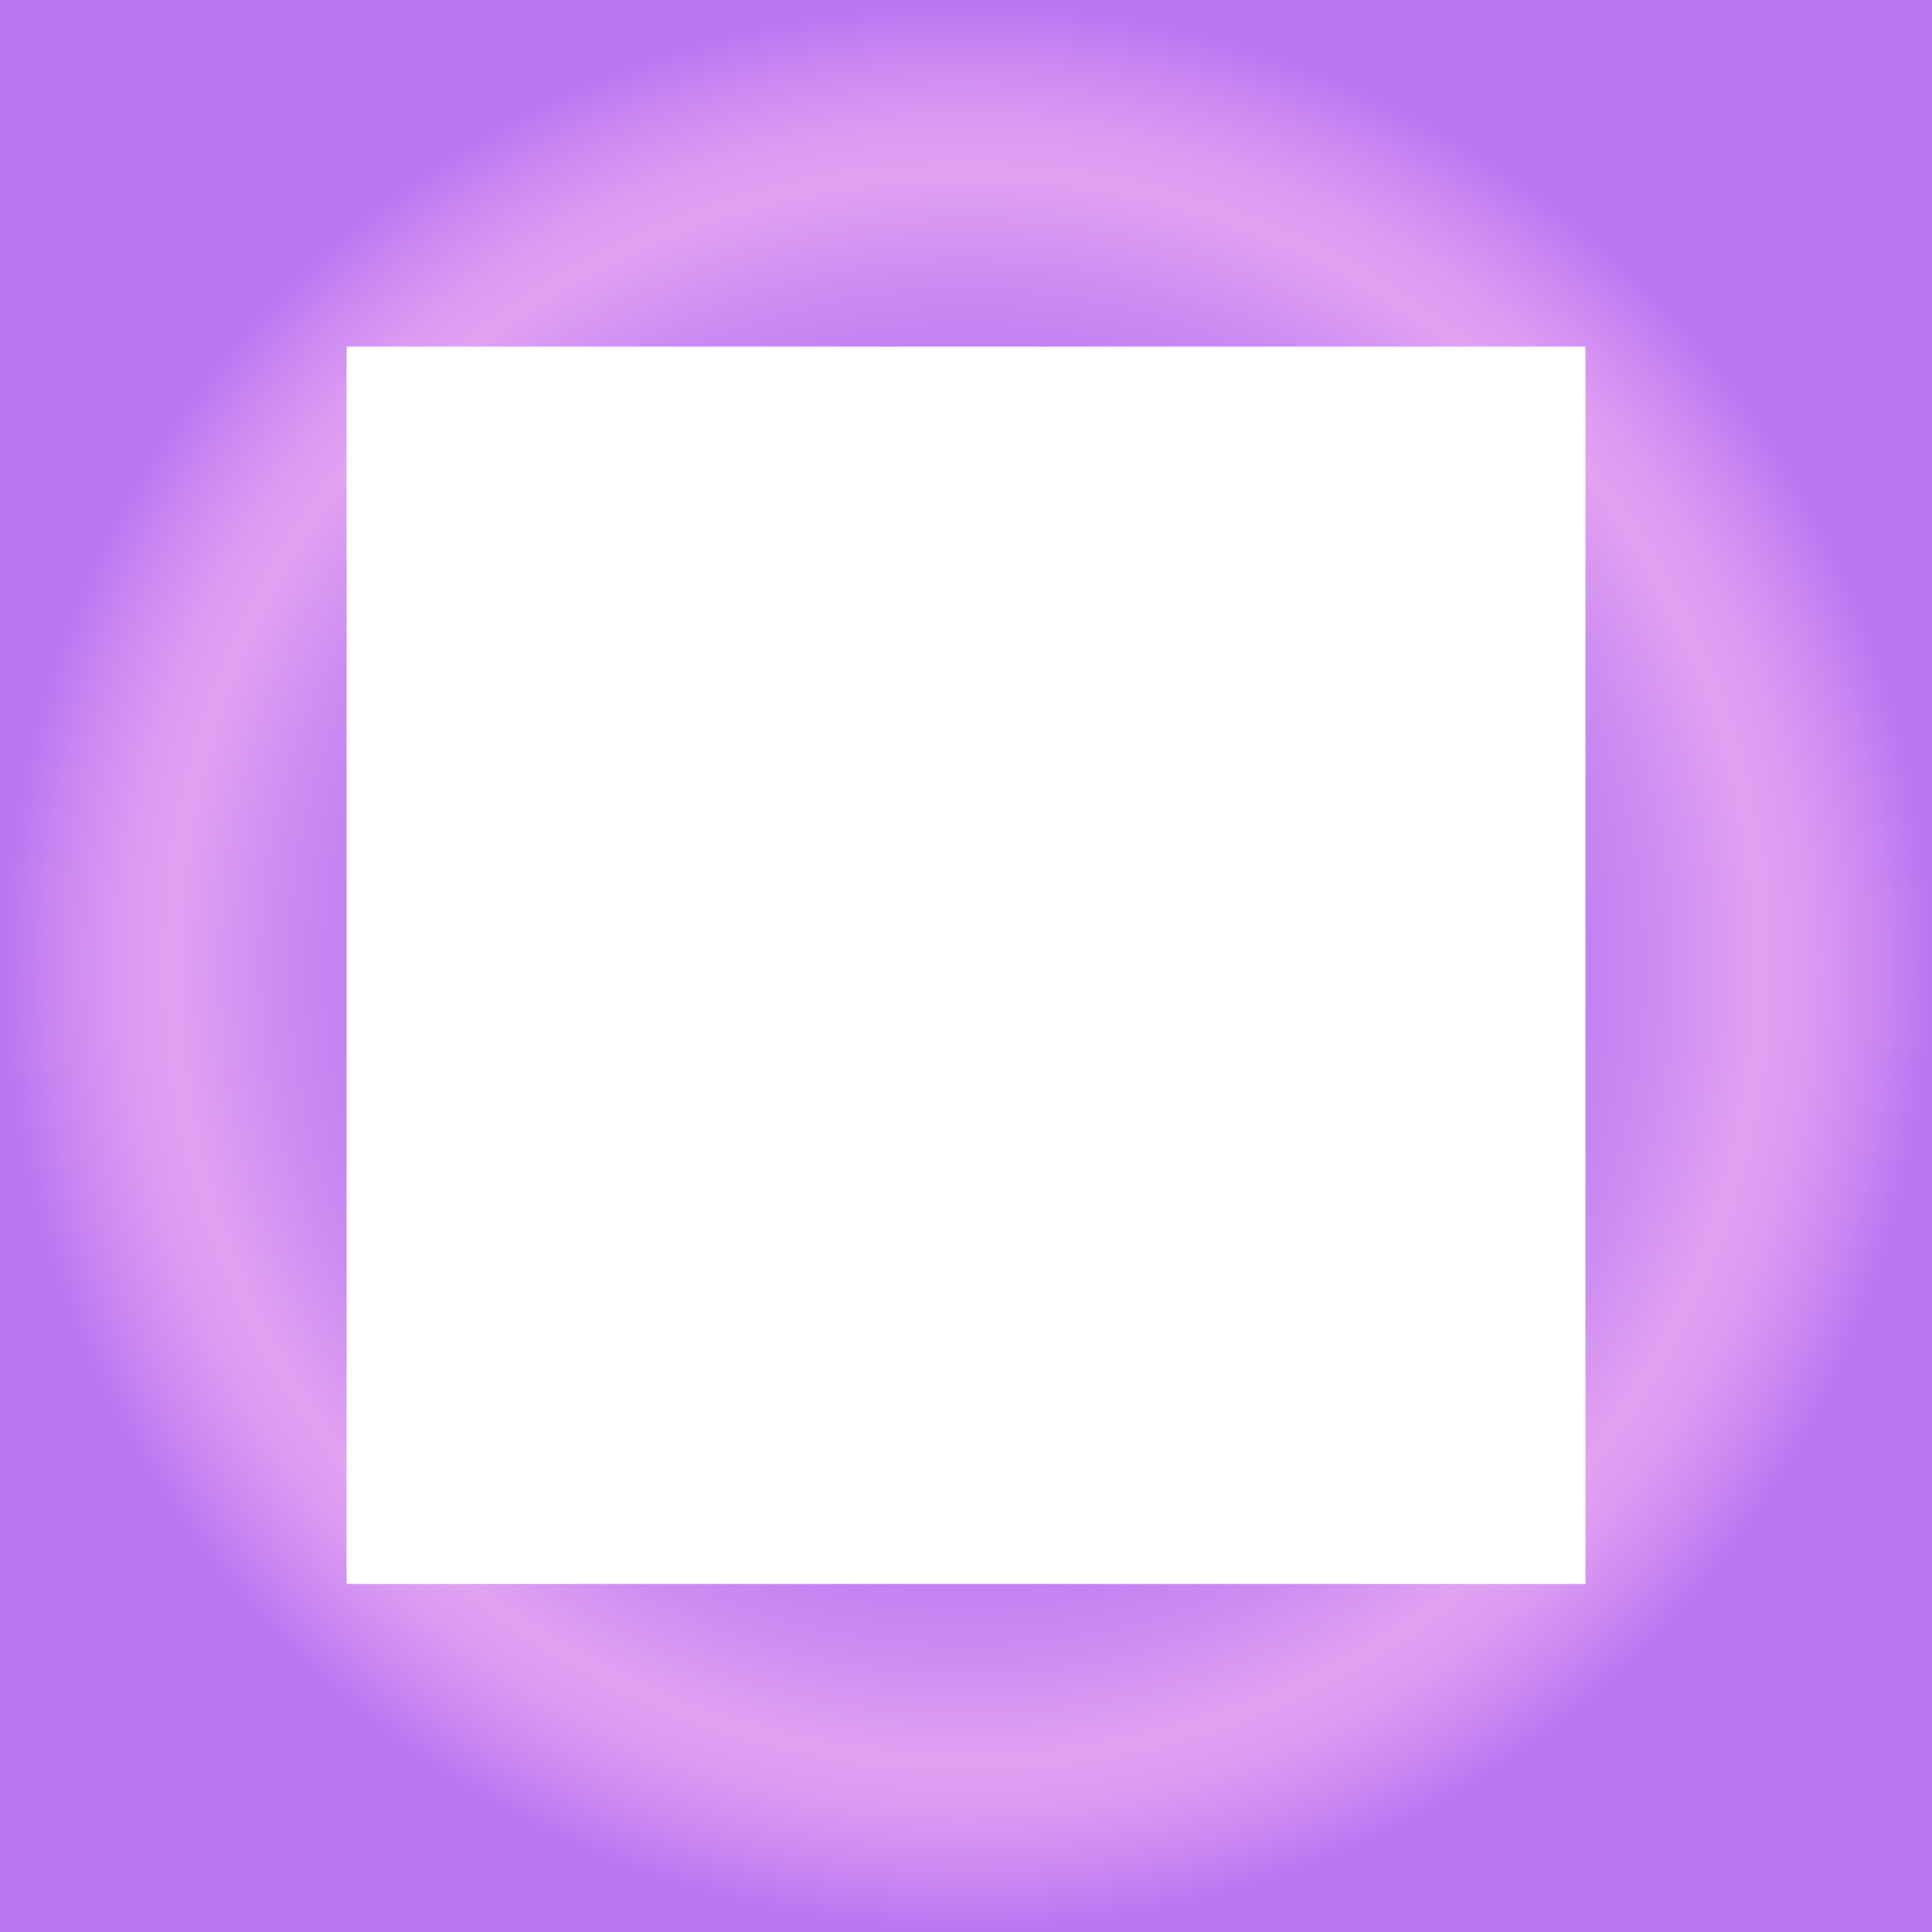 <?xml version="1.0" encoding="UTF-8"?>
<svg id="Layer_2" data-name="Layer 2" xmlns="http://www.w3.org/2000/svg" xmlns:xlink="http://www.w3.org/1999/xlink" viewBox="0 0 12.71 12.71">
  <defs>
    <style>
      .cls-1 {
        fill: url(#radial-gradient);
      }
    </style>
    <radialGradient id="radial-gradient" cx="6.36" cy="6.36" fx="6.36" fy="6.36" r="6.36" gradientUnits="userSpaceOnUse">
      <stop offset="0" stop-color="#bc46d4"/>
      <stop offset=".04" stop-color="#be4cd6"/>
      <stop offset=".1" stop-color="#c65fdc"/>
      <stop offset=".17" stop-color="#d27de6"/>
      <stop offset=".24" stop-color="#e1a2f2"/>
      <stop offset=".32" stop-color="#db9bf2"/>
      <stop offset=".42" stop-color="#cb88f2"/>
      <stop offset=".51" stop-color="#b974f2"/>
      <stop offset=".6" stop-color="#be7af2"/>
      <stop offset=".72" stop-color="#ce8df2"/>
      <stop offset=".82" stop-color="#e1a2f2"/>
      <stop offset=".87" stop-color="#db9bf2"/>
      <stop offset=".94" stop-color="#cb88f2"/>
      <stop offset="1" stop-color="#b974f2"/>
    </radialGradient>
  </defs>
  <g id="Layer_1-2" data-name="Layer 1">
    <path class="cls-1" d="M10.43,2.28v8.14H2.28V2.28h8.14M12.71,0H0v12.71h12.71V0h0Z"/>
  </g>
</svg>